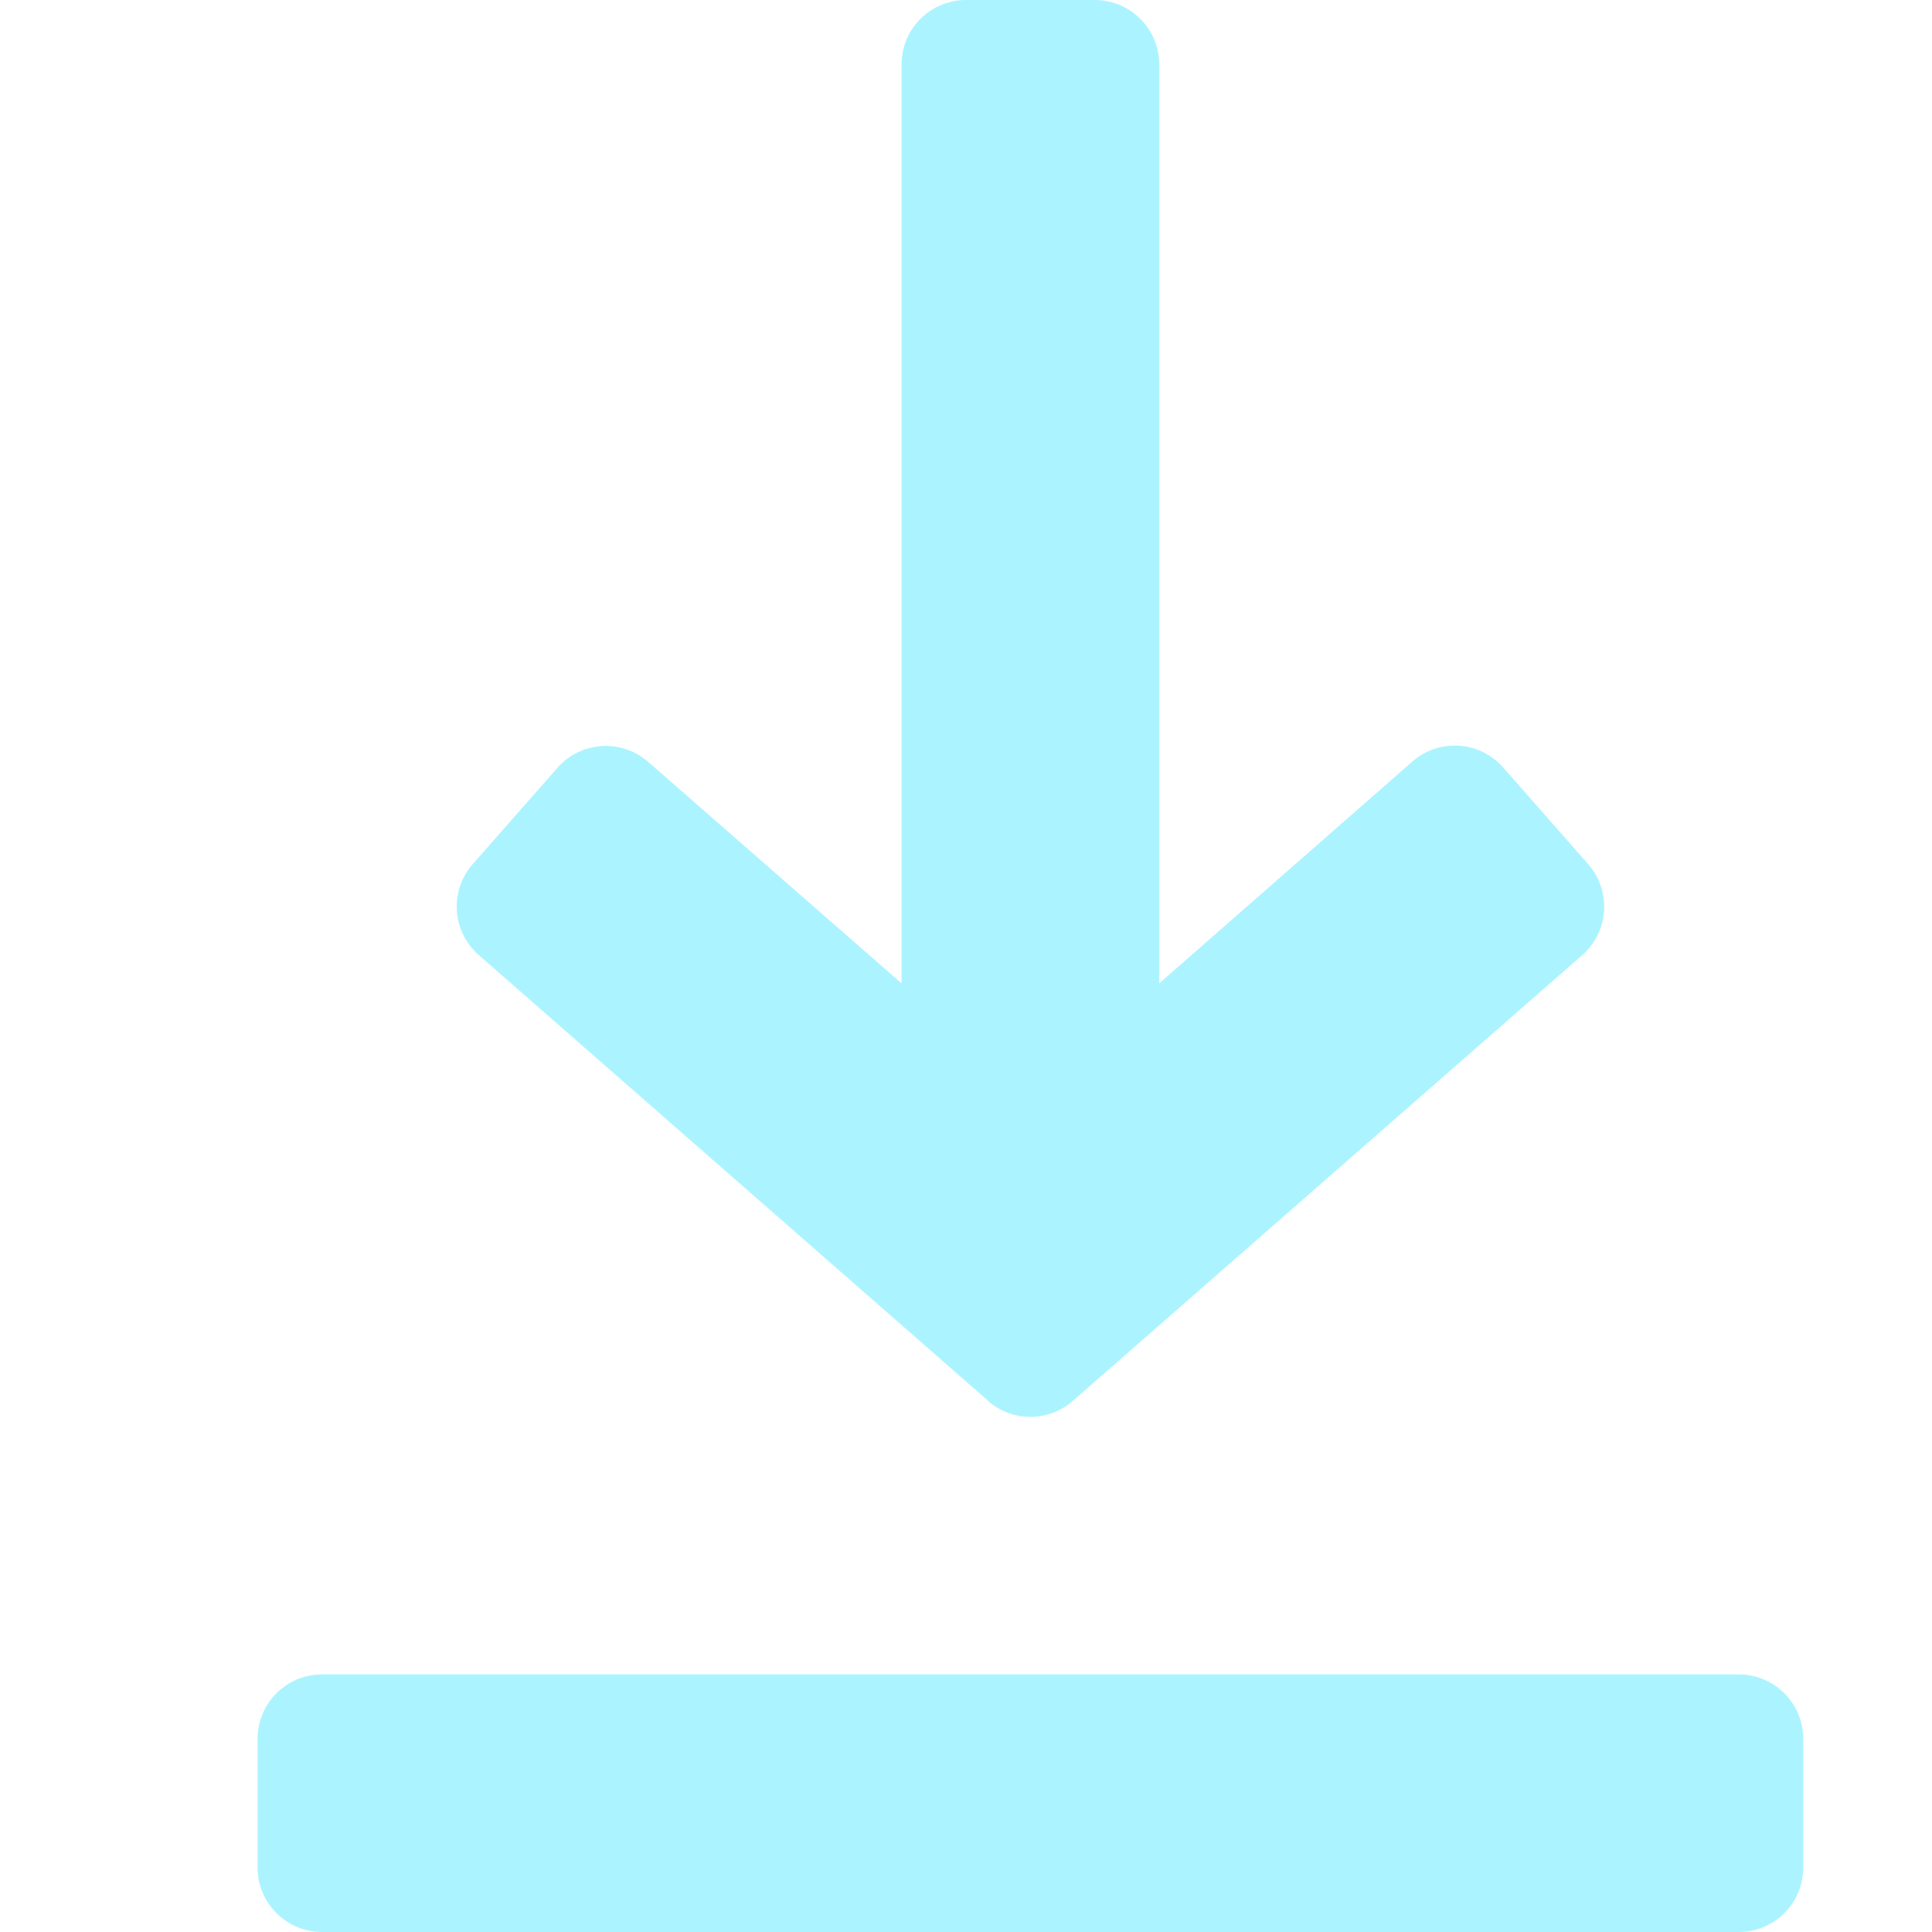 <svg xmlns="http://www.w3.org/2000/svg" xmlns:xlink="http://www.w3.org/1999/xlink" viewBox="0 0 15 15"><defs><style>.cls-1{clip-path:url(#clip-Canvas)}.cls-2{fill:#abf4ff}</style><clipPath id="clip-Canvas"><rect width="15" height="15"/></clipPath></defs><g id="Canvas" class="cls-1"><path d="M2.5,15a.5.5,0,0,1-.5-.5v-1a.5.5,0,0,1,.5-.5h11a.5.5,0,0,1,.5.5v1a.5.5,0,0,1-.5.5Zm5.171-4.125L3.717,7.415a.5.5,0,0,1-.046-.707l.659-.749a.5.5,0,0,1,.7-.046L7,7.635V.5A.5.5,0,0,1,7.5,0h1A.5.5,0,0,1,9,.5V7.635l1.965-1.722a.5.5,0,0,1,.706.046l.659.75a.5.5,0,0,1-.046.707L8.33,10.876a.5.5,0,0,1-.66,0Z" class="cls-2"/></g></svg>